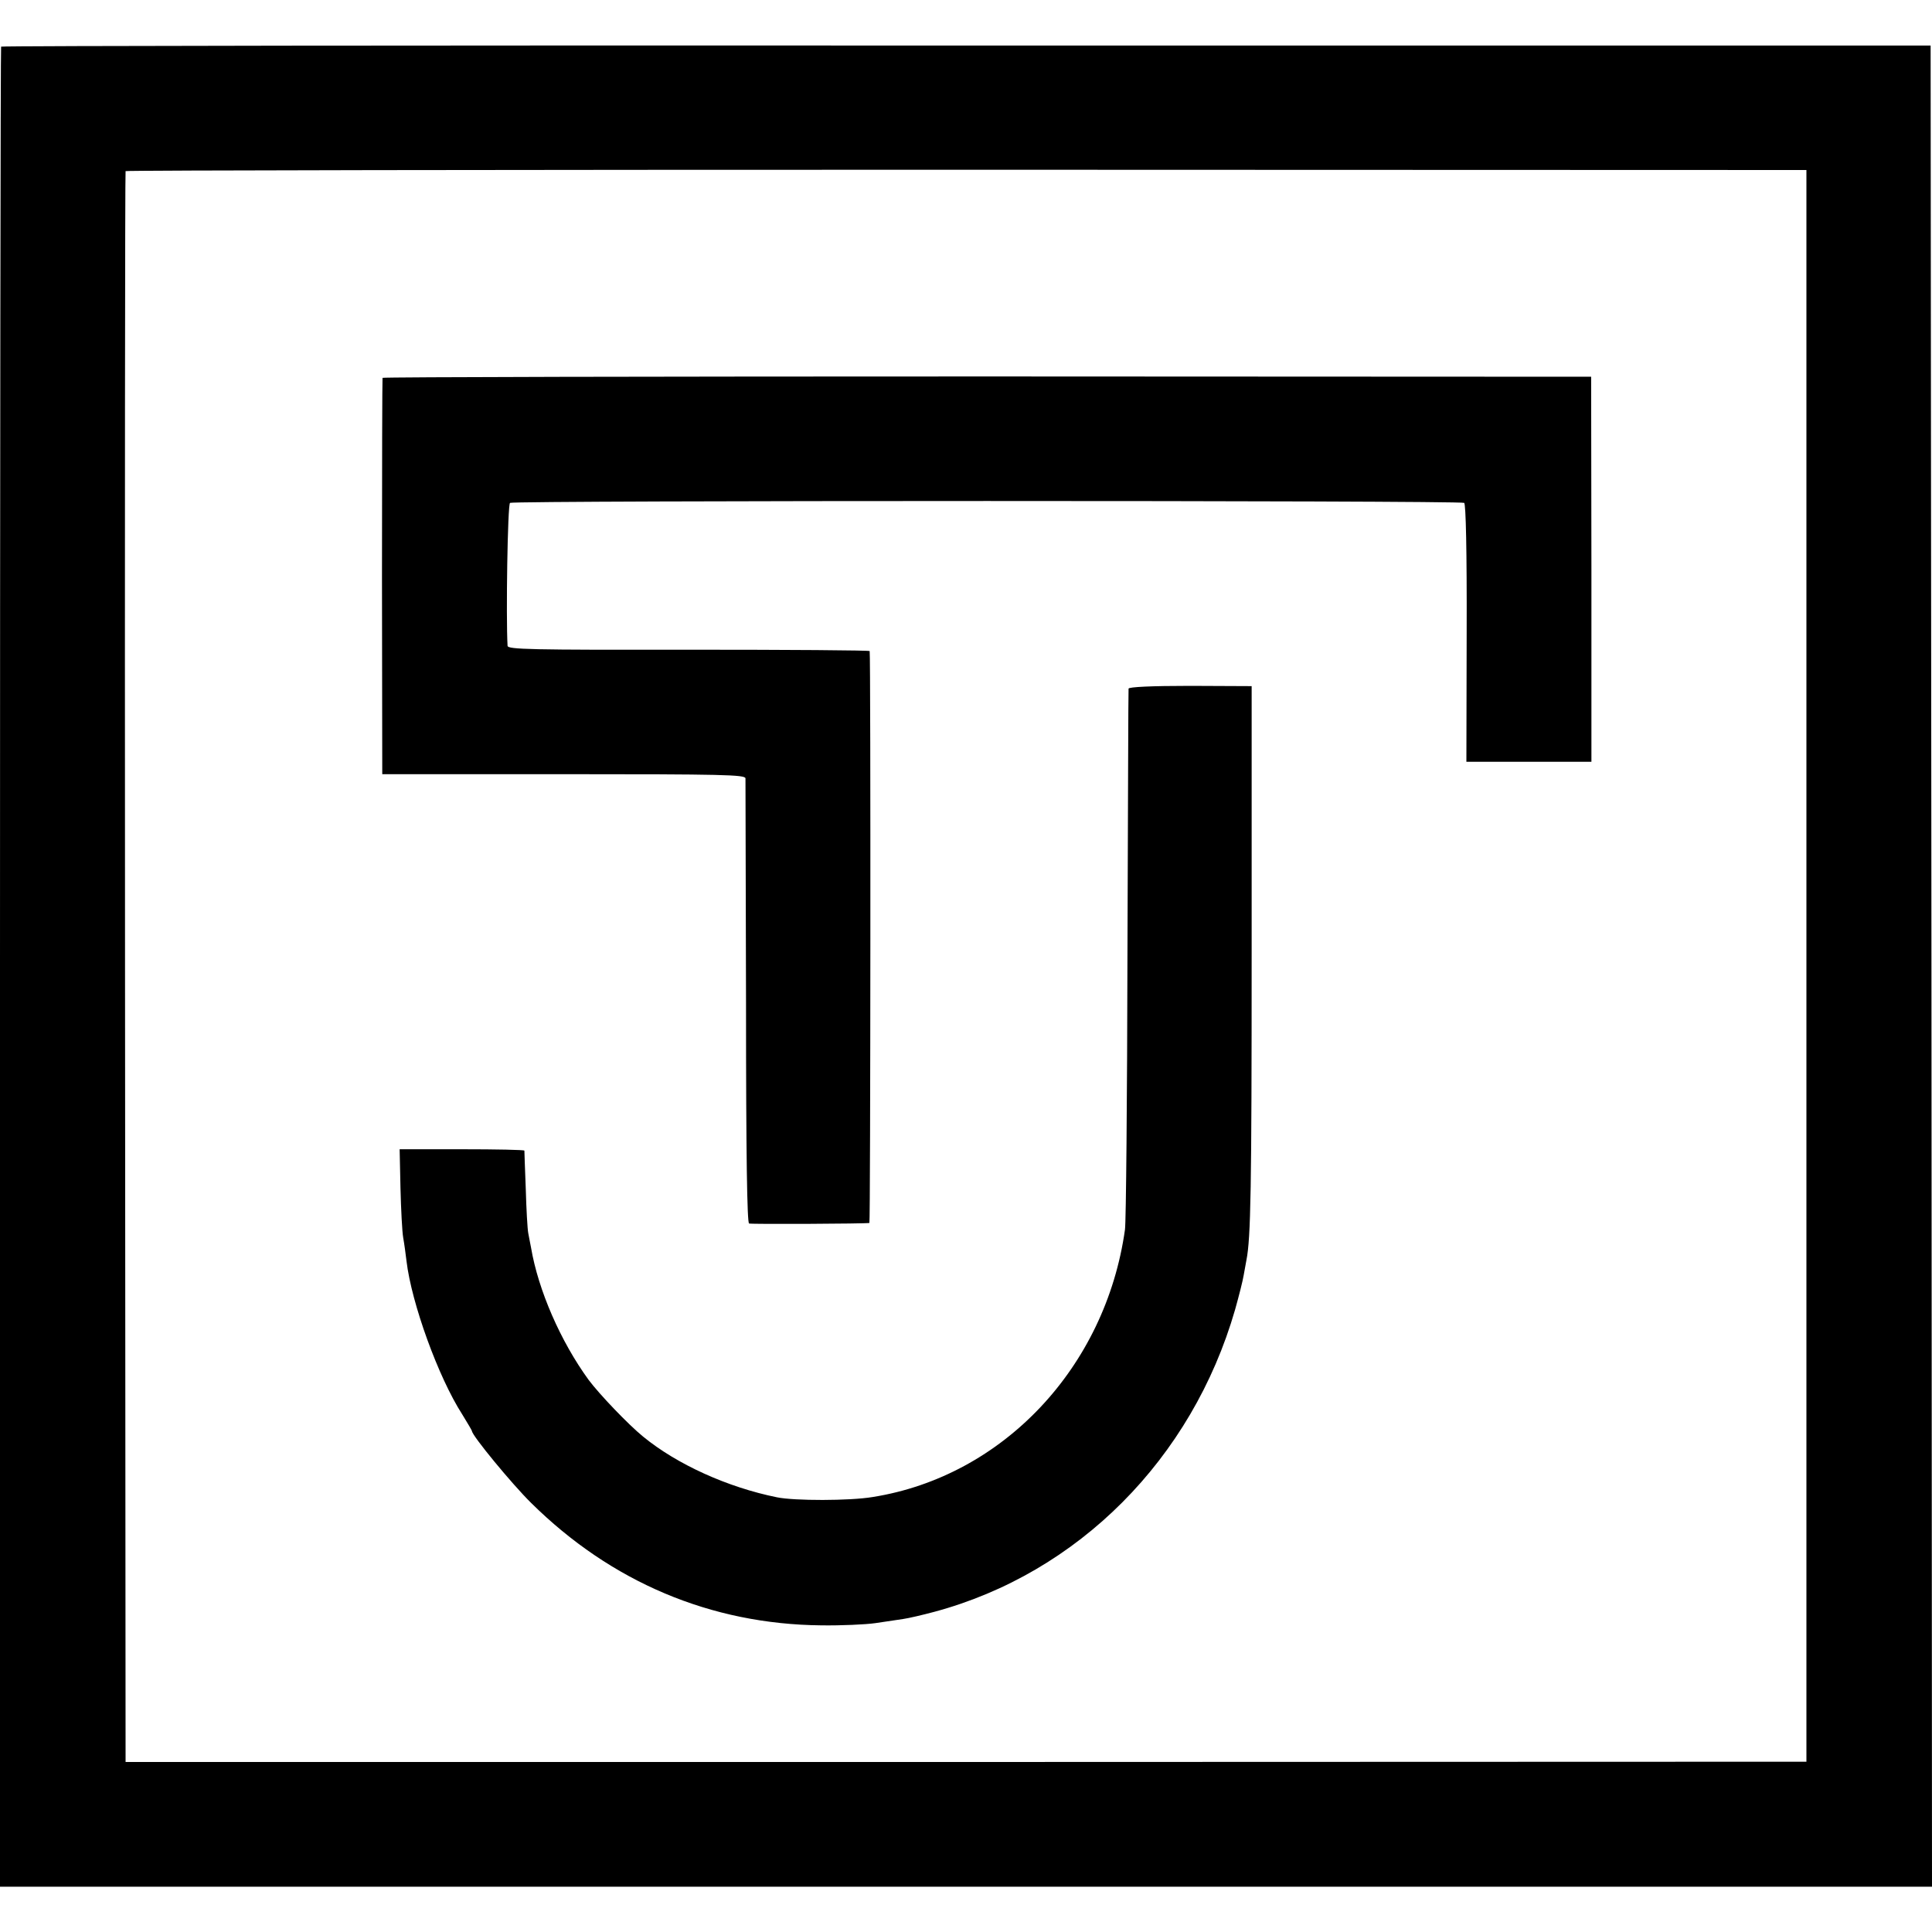 <?xml version="1.0" standalone="no"?>
<!DOCTYPE svg PUBLIC "-//W3C//DTD SVG 20010904//EN"
 "http://www.w3.org/TR/2001/REC-SVG-20010904/DTD/svg10.dtd">
<svg version="1.0" xmlns="http://www.w3.org/2000/svg"
 width="700pt" height="700pt" viewBox="0 0 700 700"
 preserveAspectRatio="xMidYMid meet">
<g transform="translate(0,700) scale(0.1,-0.1)"
fill="#000000" stroke="none">
<path d="M4 6831 c-2 -2 -4 -1503 -4 -3336 l0 -3331 3500 0 3500 0 -2 3336 -3
3335 -3493 0 c-1921 1 -3495 -1 -3498 -4z m6541 -3331 l0 -2883 -3045 -1
-3045 0 -2 2879 c-1 1584 0 2882 2 2885 2 3 1373 5 3047 5 l3043 -1 0 -2884z"/>
<path d="M1386 5631 c-1 -3 -2 -328 -2 -721 l1 -715 658 0 c577 0 657 -2 658
-15 0 -8 1 -374 2 -812 0 -562 4 -798 11 -801 10 -3 423 -1 436 2 4 1 5 2053
1 2072 0 3 -296 5 -656 5 -576 -1 -655 1 -656 14 -6 104 0 513 9 518 13 9
3444 9 3457 0 6 -4 10 -171 9 -472 l-1 -466 227 0 226 0 0 698 -1 697 -2188 1
c-1203 0 -2189 -2 -2191 -5z"/>
<path d="M4089 4505 c-1 -5 -2 -437 -4 -960 -1 -522 -5 -972 -9 -1000 -70
-499 -442 -894 -914 -969 -84 -14 -284 -14 -347 -1 -178 36 -362 119 -485 220
-54 44 -158 153 -197 205 -102 140 -183 326 -209 480 -3 14 -7 37 -10 52 -3
15 -7 87 -9 160 -3 73 -5 136 -5 139 0 3 -102 5 -226 5 l-226 0 3 -140 c2 -78
6 -159 10 -181 4 -22 9 -60 12 -85 18 -151 115 -420 202 -555 19 -31 35 -58
35 -60 0 -16 145 -192 214 -260 290 -287 651 -440 1052 -444 72 -1 160 3 195
8 35 5 81 12 101 15 21 3 72 15 113 26 521 140 934 554 1090 1095 14 50 28
105 31 124 3 18 8 43 10 55 16 80 19 258 19 1116 l0 964 -223 1 c-141 0 -222
-4 -223 -10z"/>
</g>
</svg>
